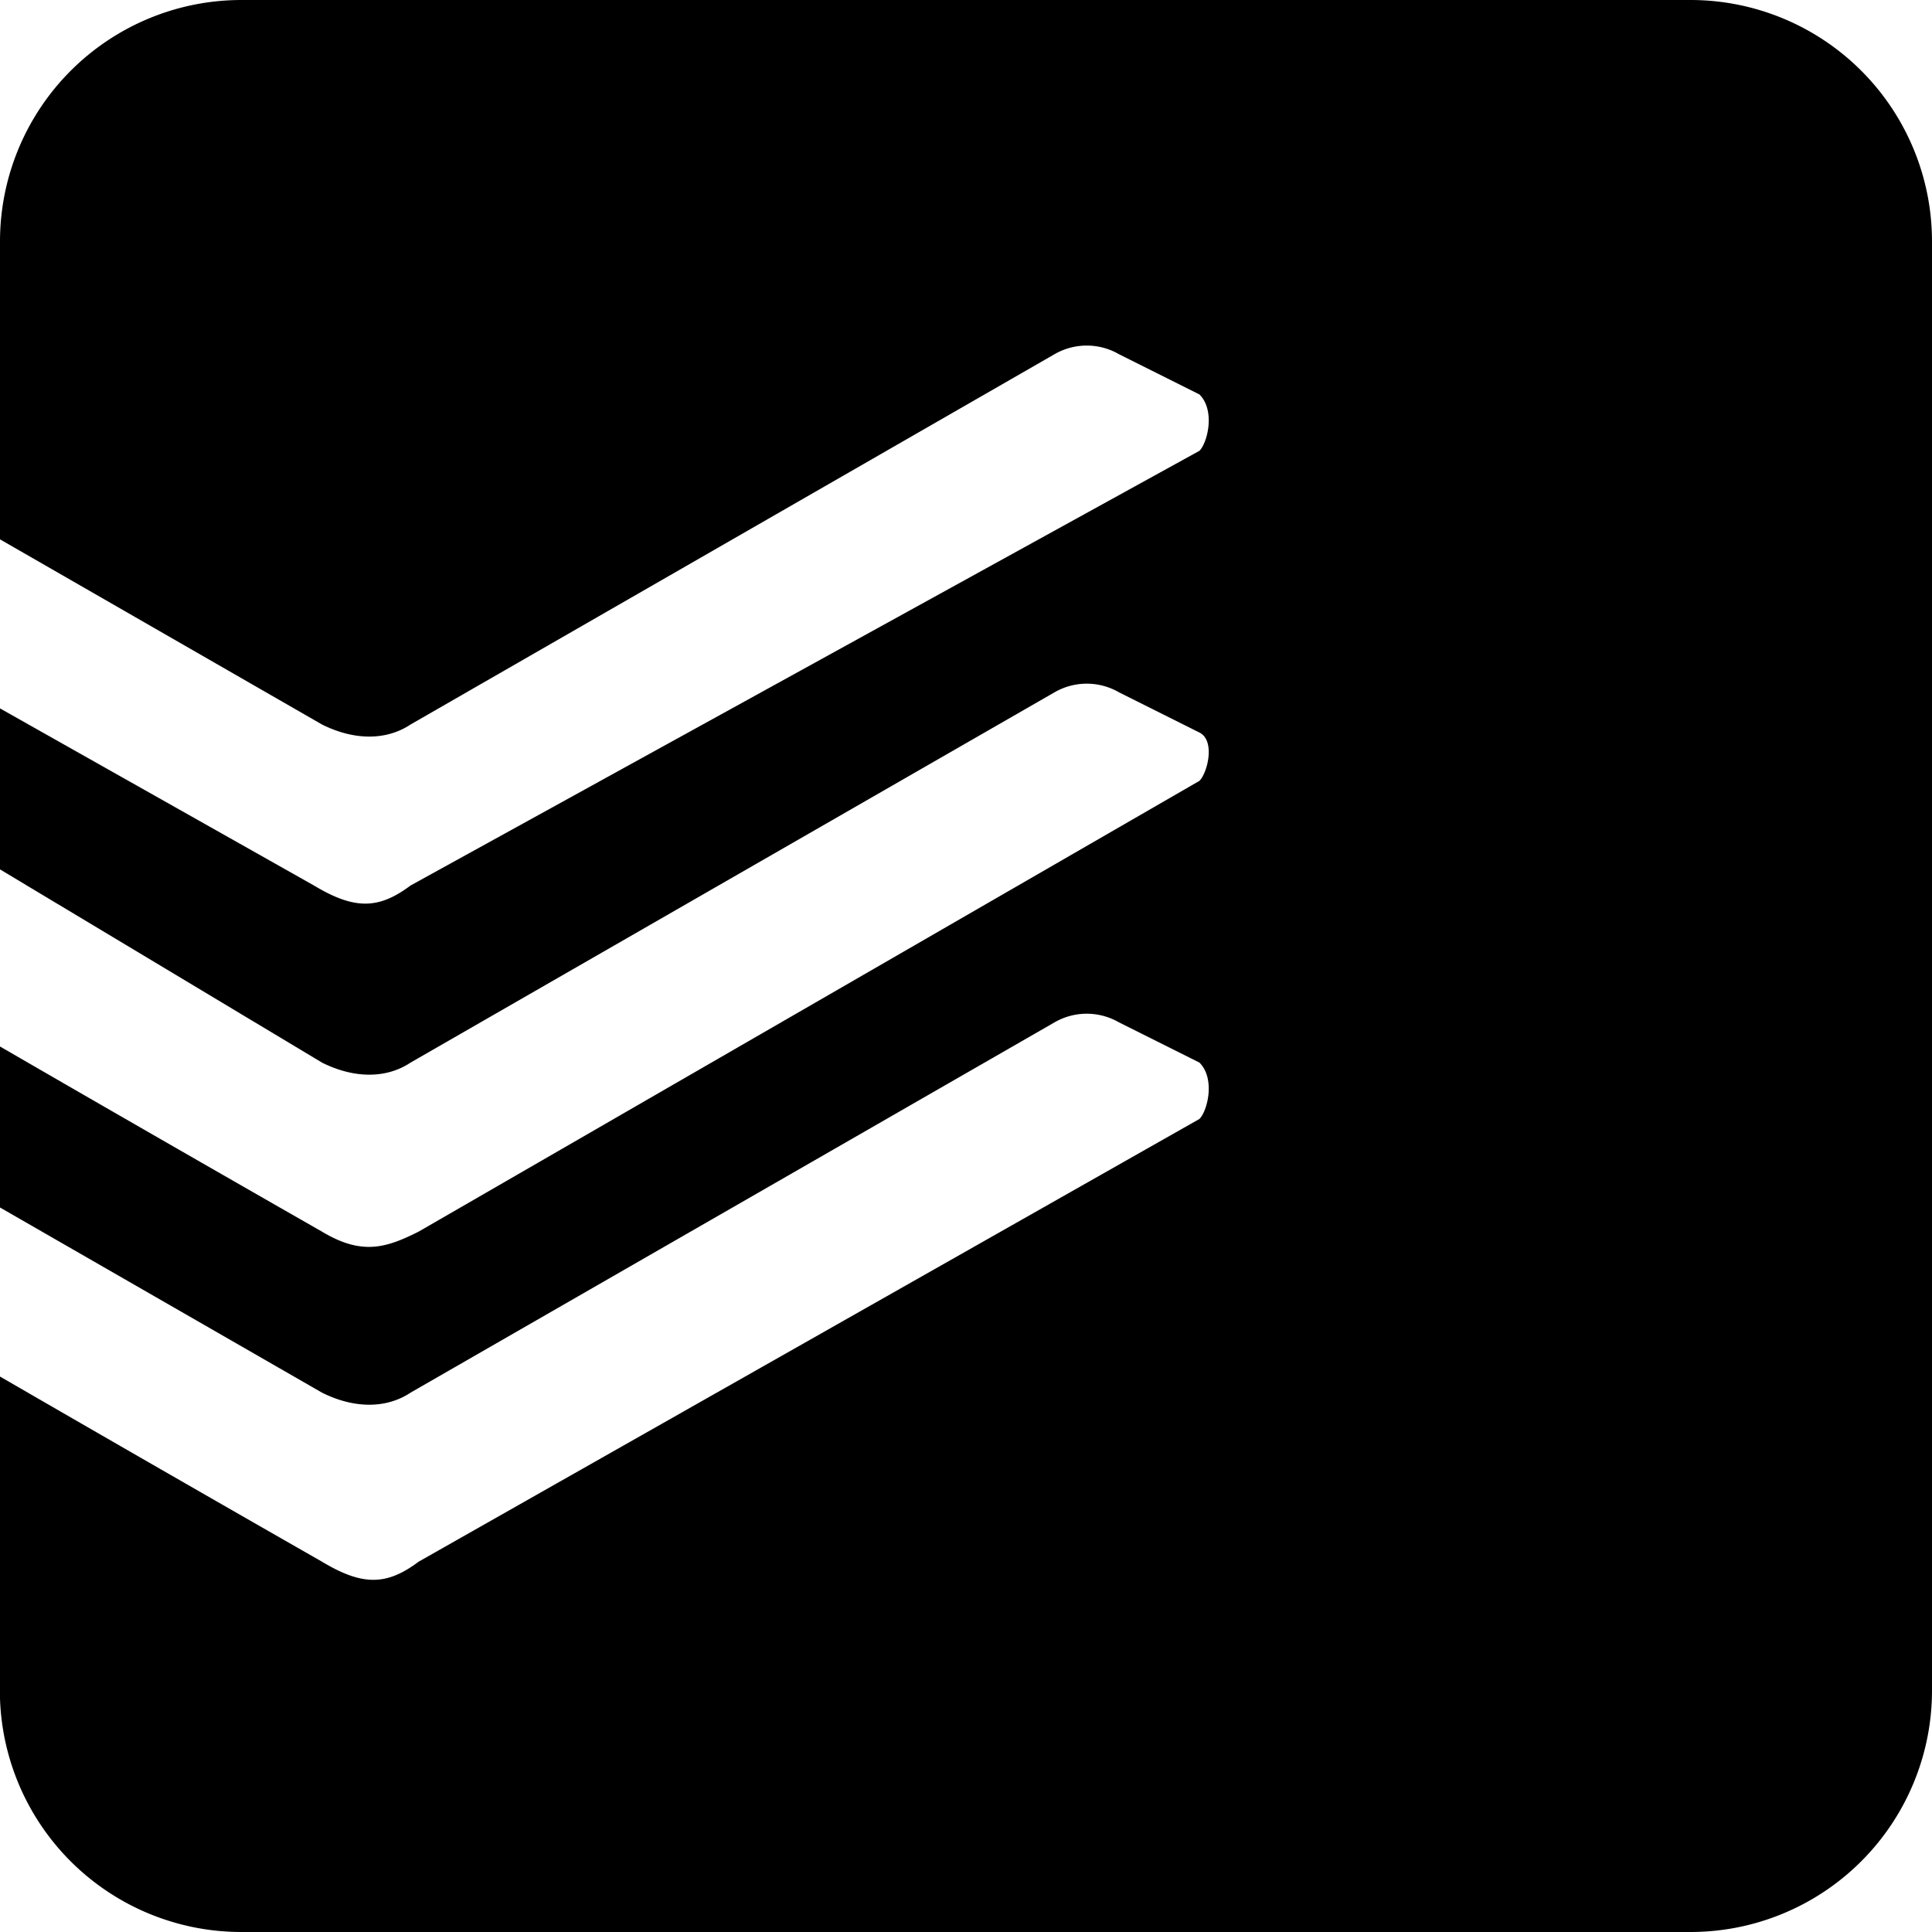 <svg xmlns="http://www.w3.org/2000/svg" viewBox="0 0 24 24" data-svgs-path="sm1/todoist_logo.svg" class="light_icon"><path fill="currentColor" fill-rule="evenodd" d="M21 0H3a3 3 0 0 0-3 3v3.7L4 9c.4.2.8.2 1.1 0l8-4.6a.8.8 0 0 1 .8 0l1 .5c.2.2.1.6 0 .7L5.1 11c-.4.3-.7.3-1.2 0L0 8.8v2l4 2.4c.4.2.8.2 1.1 0l8-4.6a.8.8 0 0 1 .8 0l1 .5c.2.1.1.5 0 .6l-9.7 5.6c-.4.2-.7.3-1.2 0A857 857 0 0 1 0 13v2l4 2.3c.4.2.8.2 1.1 0l8-4.6a.8.8 0 0 1 .8 0l1 .5c.2.2.1.6 0 .7l-9.7 5.5c-.4.3-.7.3-1.2 0a857 857 0 0 1-4-2.3v4A3 3 0 0 0 3 24h18a3 3 0 0 0 3-3V3a3 3 0 0 0-3-3"></path></svg>

